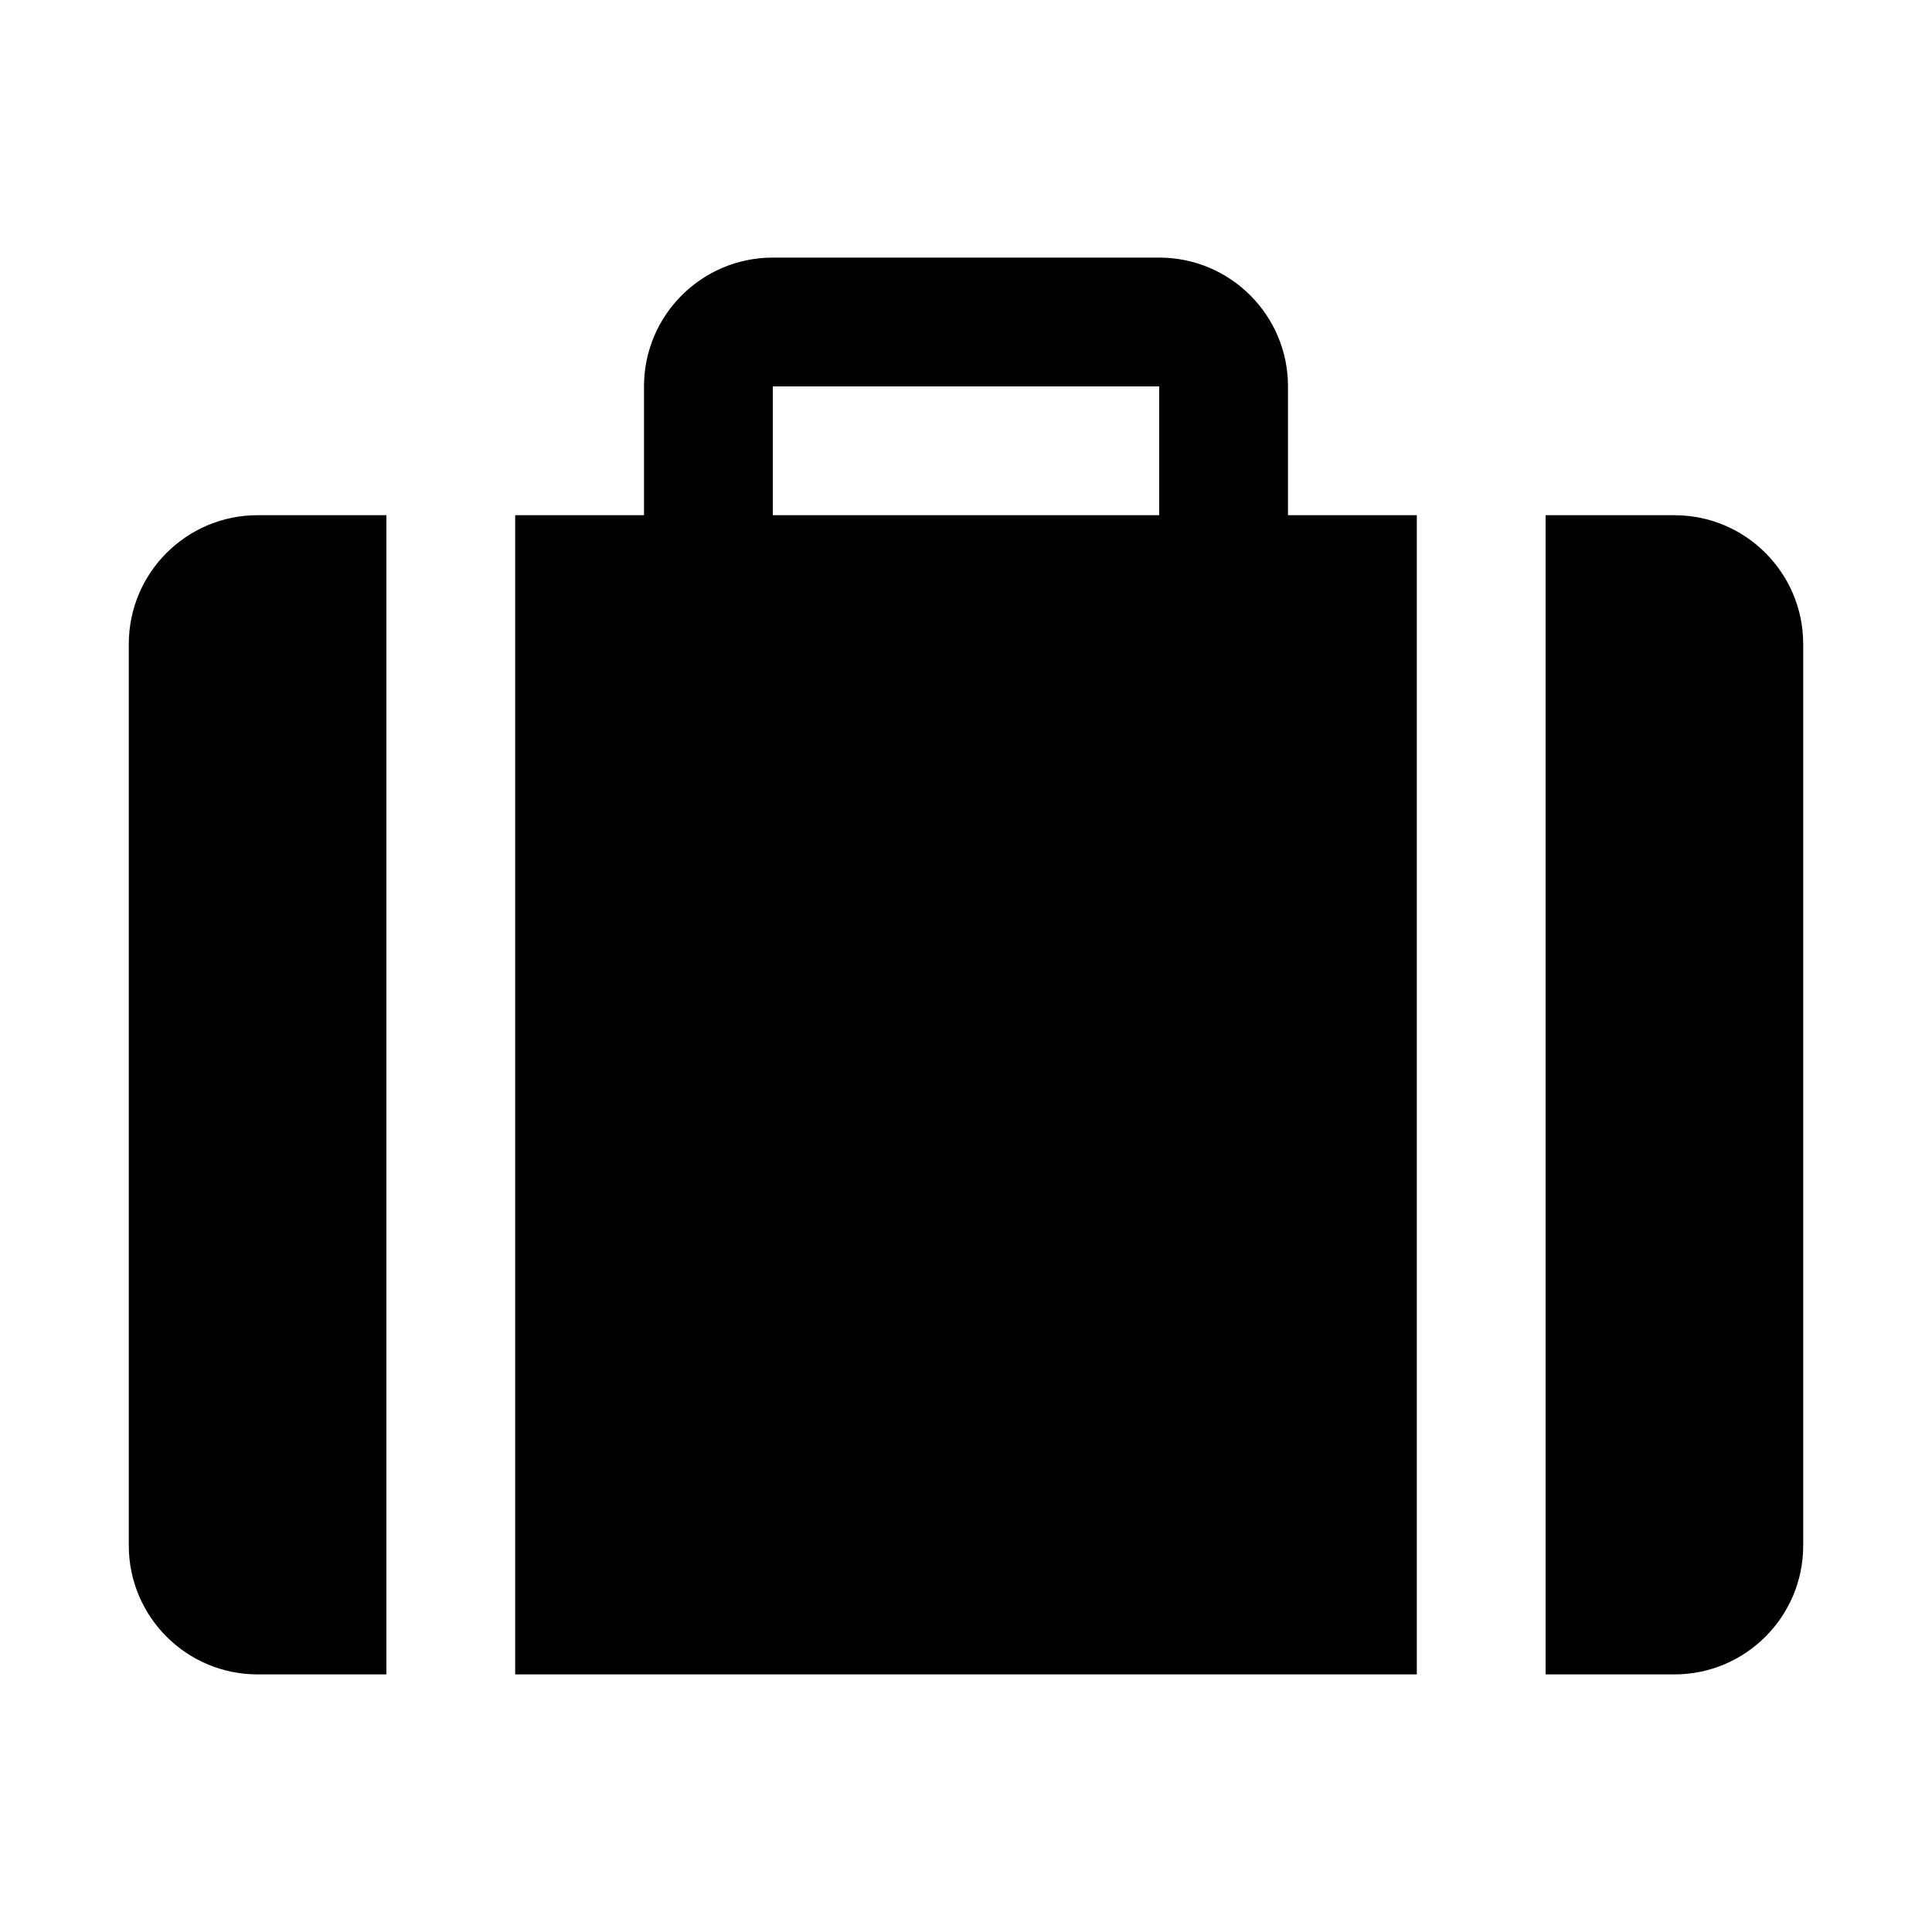 <?xml version="1.0" encoding="UTF-8"?>
<svg viewBox="0 0 15 15" version="1.1" xmlns="http://www.w3.org/2000/svg" xmlns:xlink="http://www.w3.org/1999/xlink">
  <path d="M11,13 L4,13 L4,4 L5,4 L5,3 C5,2.448 5.448,2 6,2 L9,2 C9.552,2 10,2.448 10,3 L10,4 L11,4 L11,13 Z M12,13 L12,4 L13,4 C13.552,4 14,4.448 14,5 L14,12 C14,12.552 13.552,13 13,13 L12,13 Z M3,13 L2,13 C1.448,13 1,12.552 1,12 L1,5 C1,4.448 1.448,4 2,4 L3,4 L3,13 Z M6,4 L9,4 L9,3 L6,3 L6,4 Z"/>
</svg>
